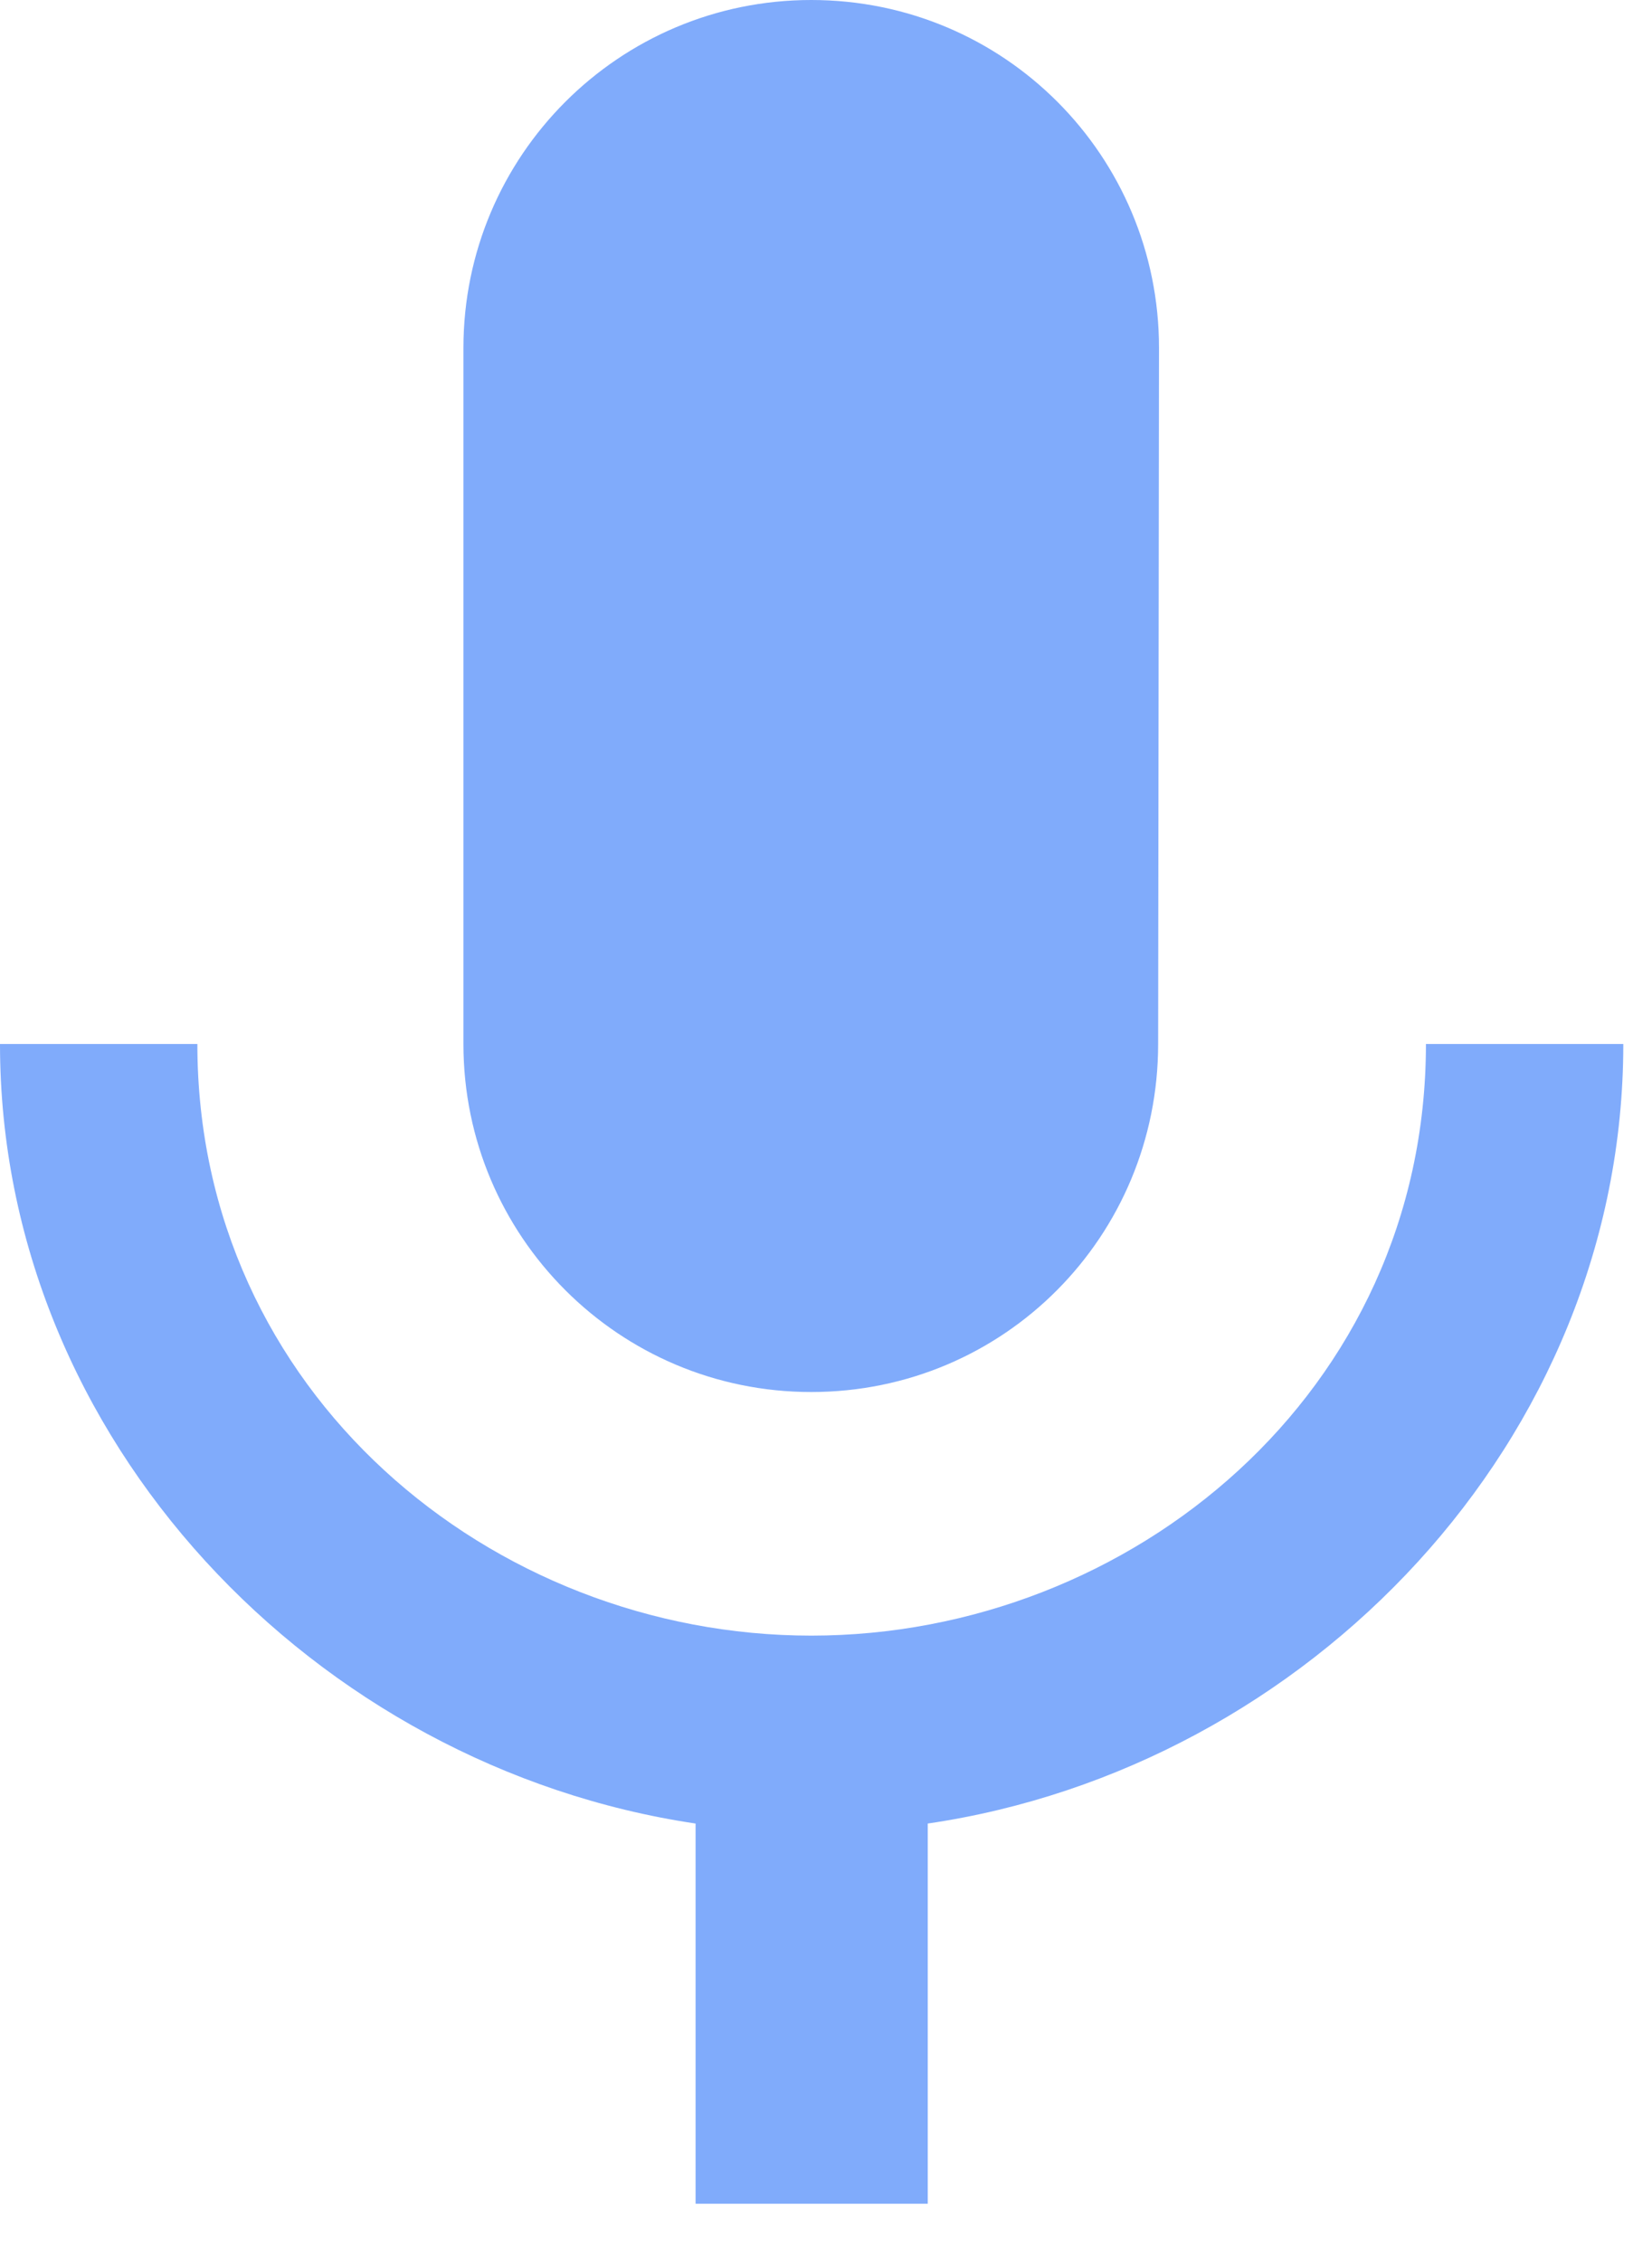 <svg id="SvgjsSvg1101" xmlns="http://www.w3.org/2000/svg" version="1.1" xmlns:xlink="http://www.w3.org/1999/xlink" xmlns:svgjs="http://svgjs.com/svgjs" width="19" height="26" viewBox="0 0 19 26"><title>Shape</title><desc>Created with Avocode.</desc><defs id="SvgjsDefs1102"></defs><path id="SvgjsPath1103" d="M1080.32 1656L1080.33 1648C1080.33 1645.79 1078.55 1644 1076.33 1644C1074.12 1644 1072.33 1645.79 1072.33 1648L1072.33 1656C1072.33 1658.21 1074.12 1660 1076.33 1660C1078.55 1660 1080.32 1658.21 1080.32 1656ZM1083.4 1656L1085.67 1656C1085.67 1660.56 1082.04 1664.32 1077.67 1664.96L1077.67 1669.33L1075 1669.33L1075 1664.96C1070.63 1664.31 1067 1660.55 1067 1656L1069.27 1656C1069.27 1660 1072.65 1662.8 1076.33 1662.8C1080.01 1662.8 1083.4 1660 1083.4 1656Z " fill="#80abfb" fill-opacity="1" transform="matrix(1,0,0,1,-1067,-1644)"></path></svg>